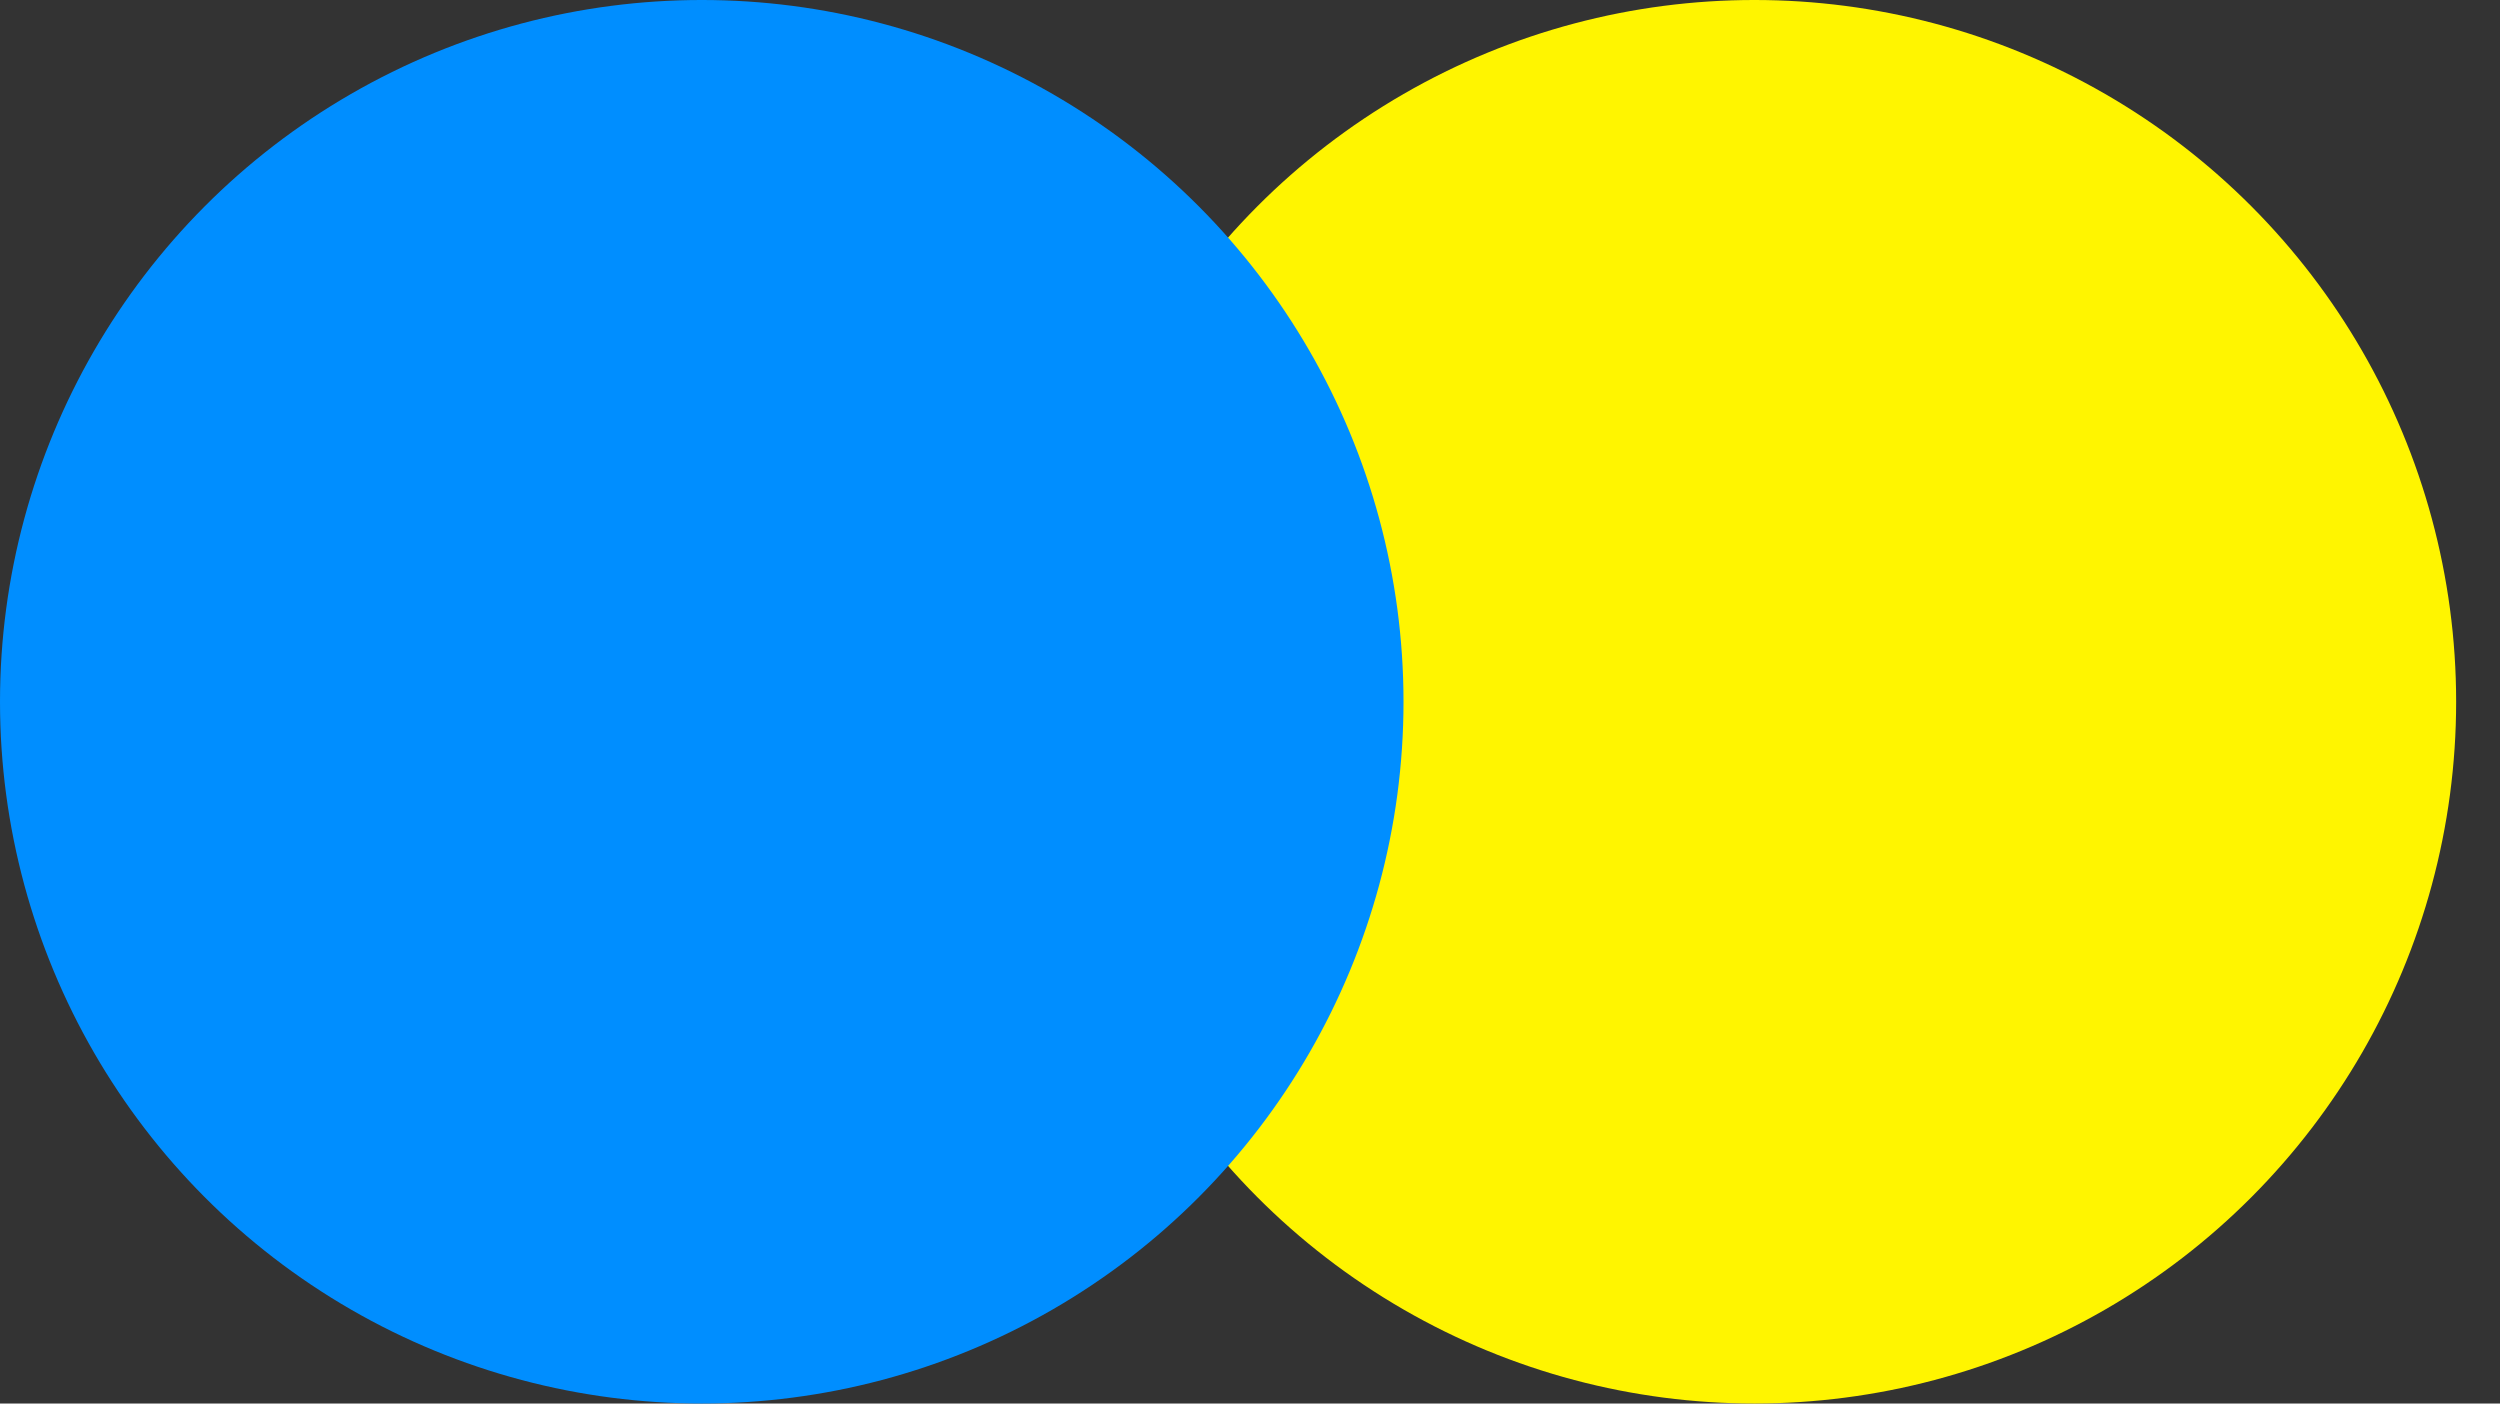 <svg width="57px" height="32px" viewBox="484 34 57 32" version="1.1" xmlns="http://www.w3.org/2000/svg" xmlns:xlink="http://www.w3.org/1999/xlink">
    <rect x="484" y="34" width="57" height="32" fill="#333333" stroke="none"/>
    <style>
        @keyframes yellowanim {
          0% {cx:16;}
          100% {cx:40;}
        }
        @keyframes blueanim {
          0% {cx:40;}
          100% {cx:16;}
        }
        #yellow{
            -webkit-animation: yellowanim 1s;
            animation: yellowanim 1s;
            transition: all ease 0.7s;
        }
        #blue{
            -webkit-animation: blueanim 1s;
            animation: blueanim 1s;
            transition: all ease 0.7s;
        }
        g:hover #yellow{cx:16;}
        g:hover #blue{cx:40;}
    </style>
    <!-- Generator: Sketch 42 (36781) - http://www.bohemiancoding.com/sketch -->
    <desc>Created with Sketch.</desc>
    <defs></defs>
    <g id="Group" stroke="none" stroke-width="1" fill="none" fill-rule="evenodd" transform="translate(484, 34)">
        <circle id="yellow" fill="#FFF500" cx="40" cy="16" r="16"></circle>
        <circle id="blue" fill="#008eff" cx="16" cy="16" r="16"></circle>
    </g>
</svg>